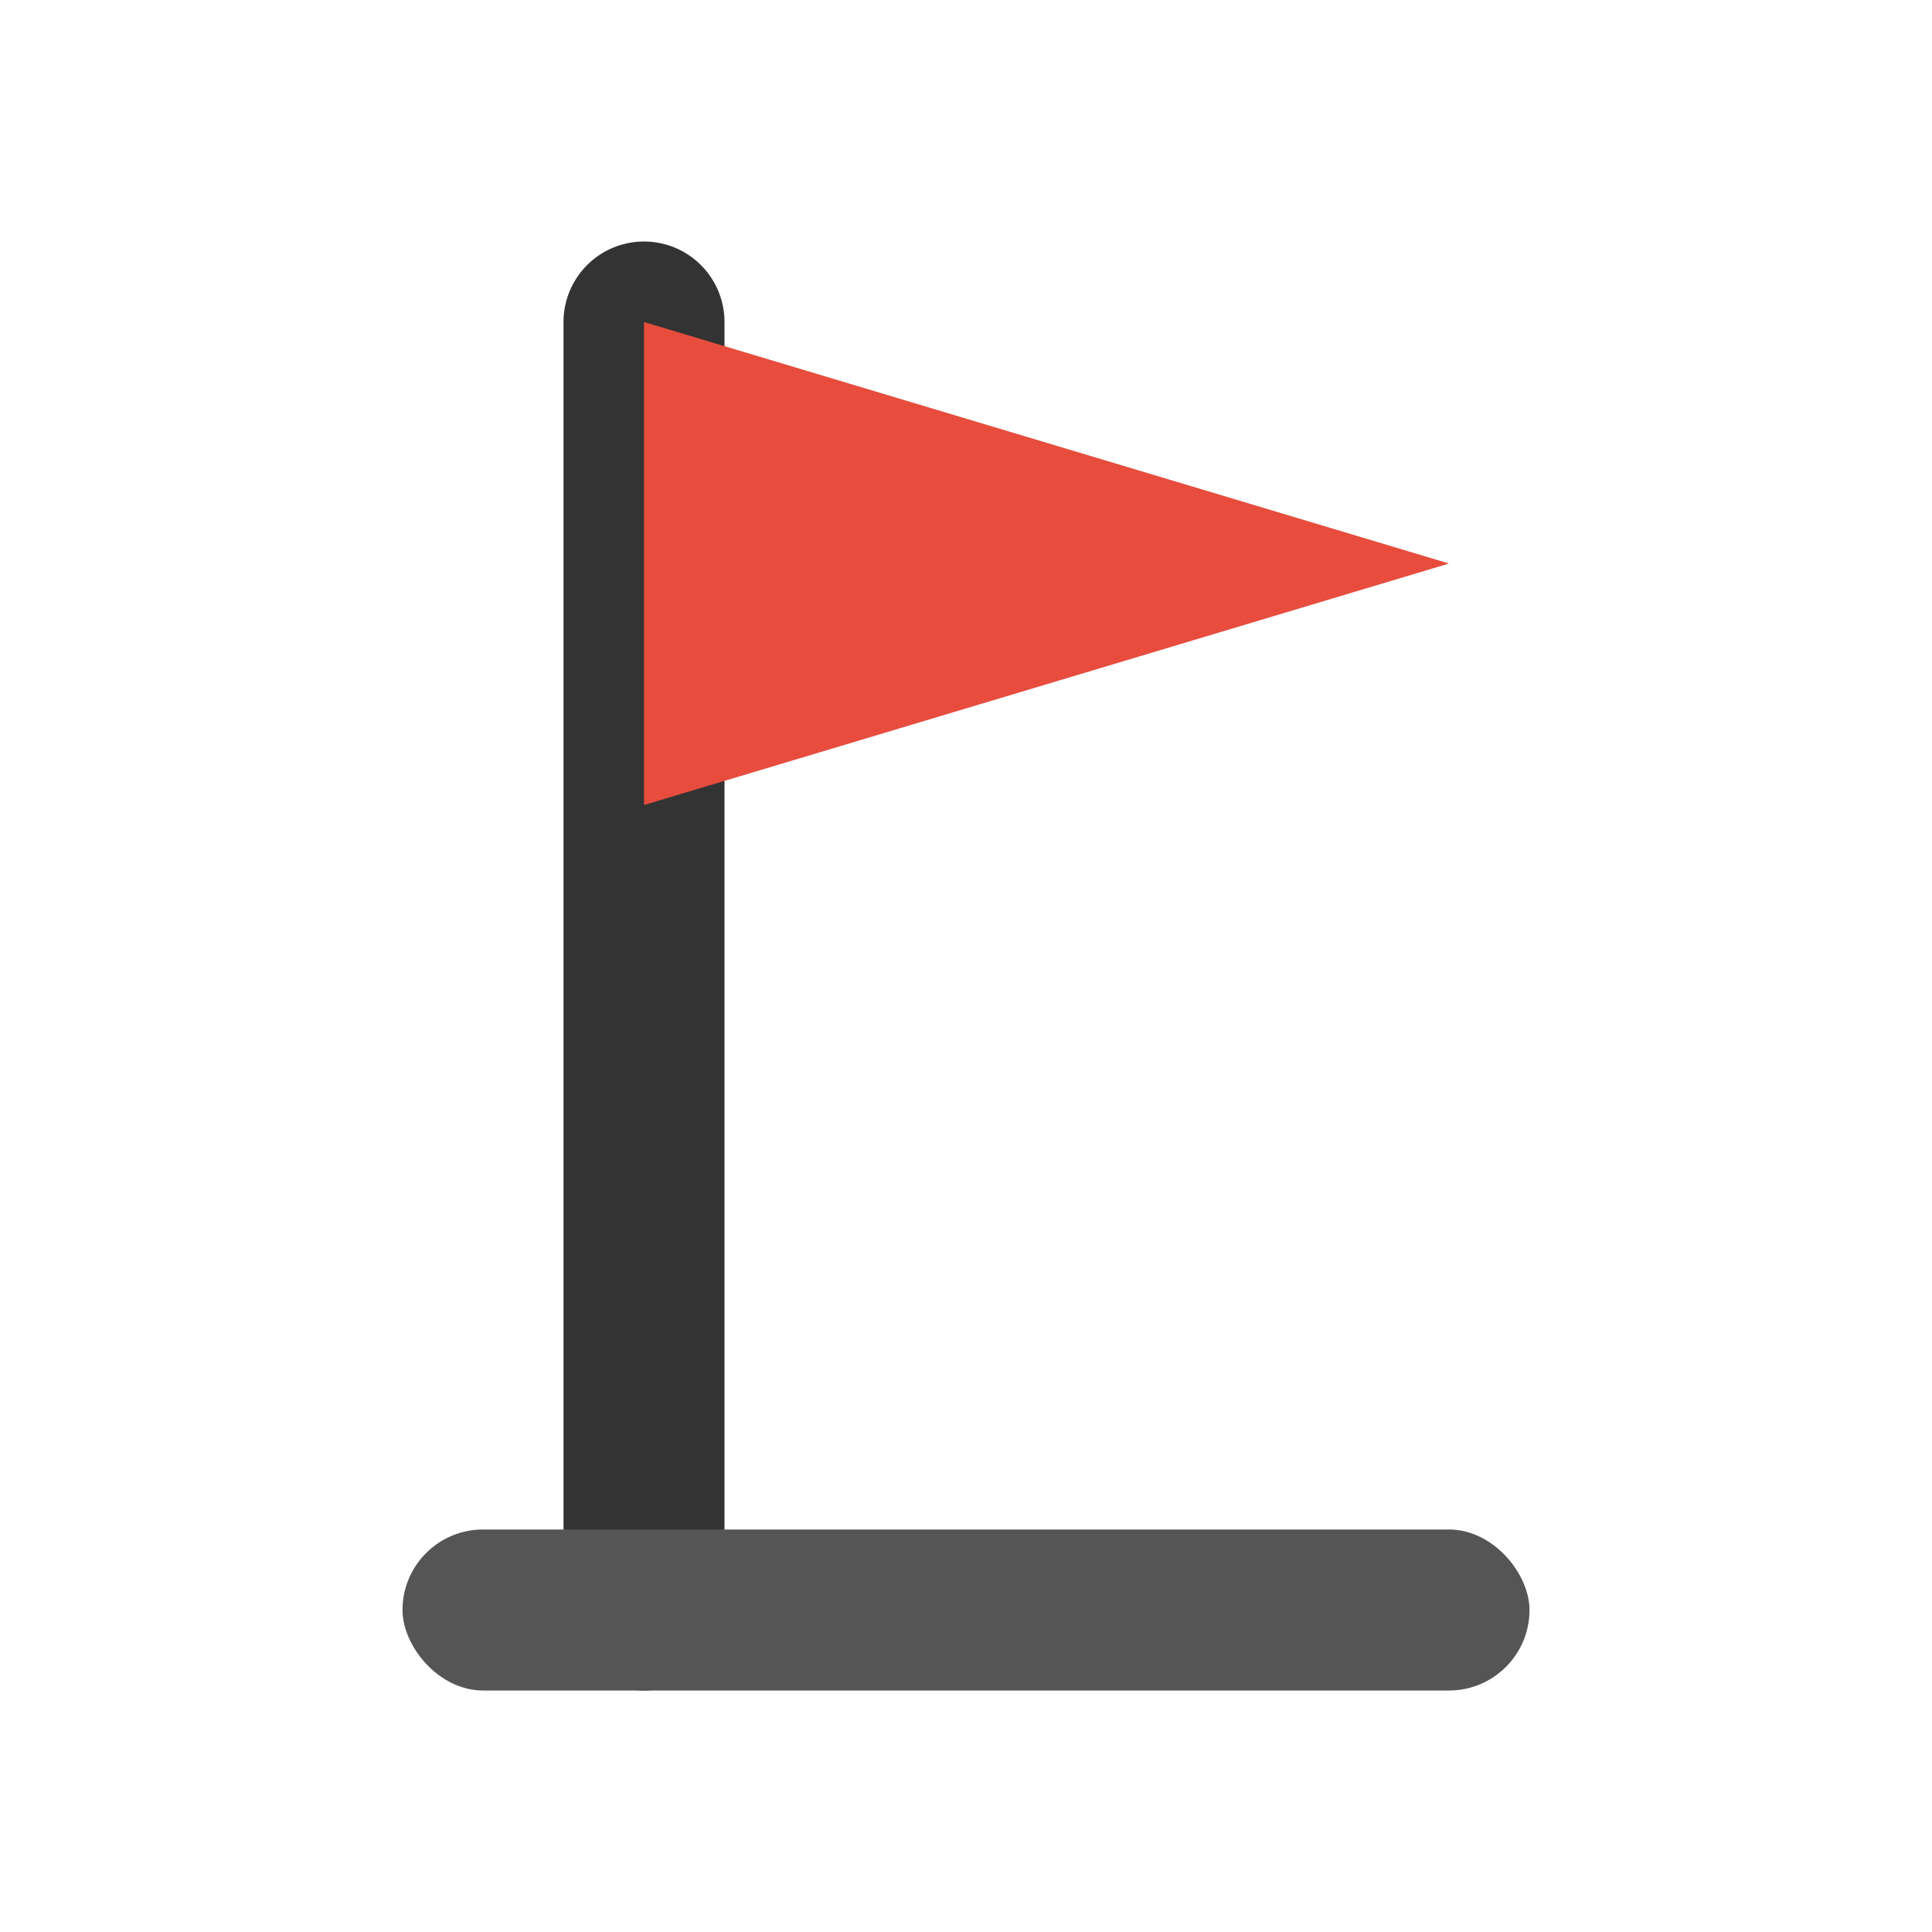 <?xml version="1.0" encoding="UTF-8"?>
<svg width="24" height="24" viewBox="0 0 24 24" xmlns="http://www.w3.org/2000/svg">
  <!-- Flag pole -->
  <line x1="8" y1="4" x2="8" y2="20" stroke="#333" stroke-width="2" stroke-linecap="round" />
  
  <!-- Flag base -->
  <rect x="5" y="19" width="14" height="2" rx="1" fill="#555" />
  
  <!-- Flag -->
  <path d="M8,4 L18,7 L8,10 Z" fill="#e74c3c" />
</svg>
